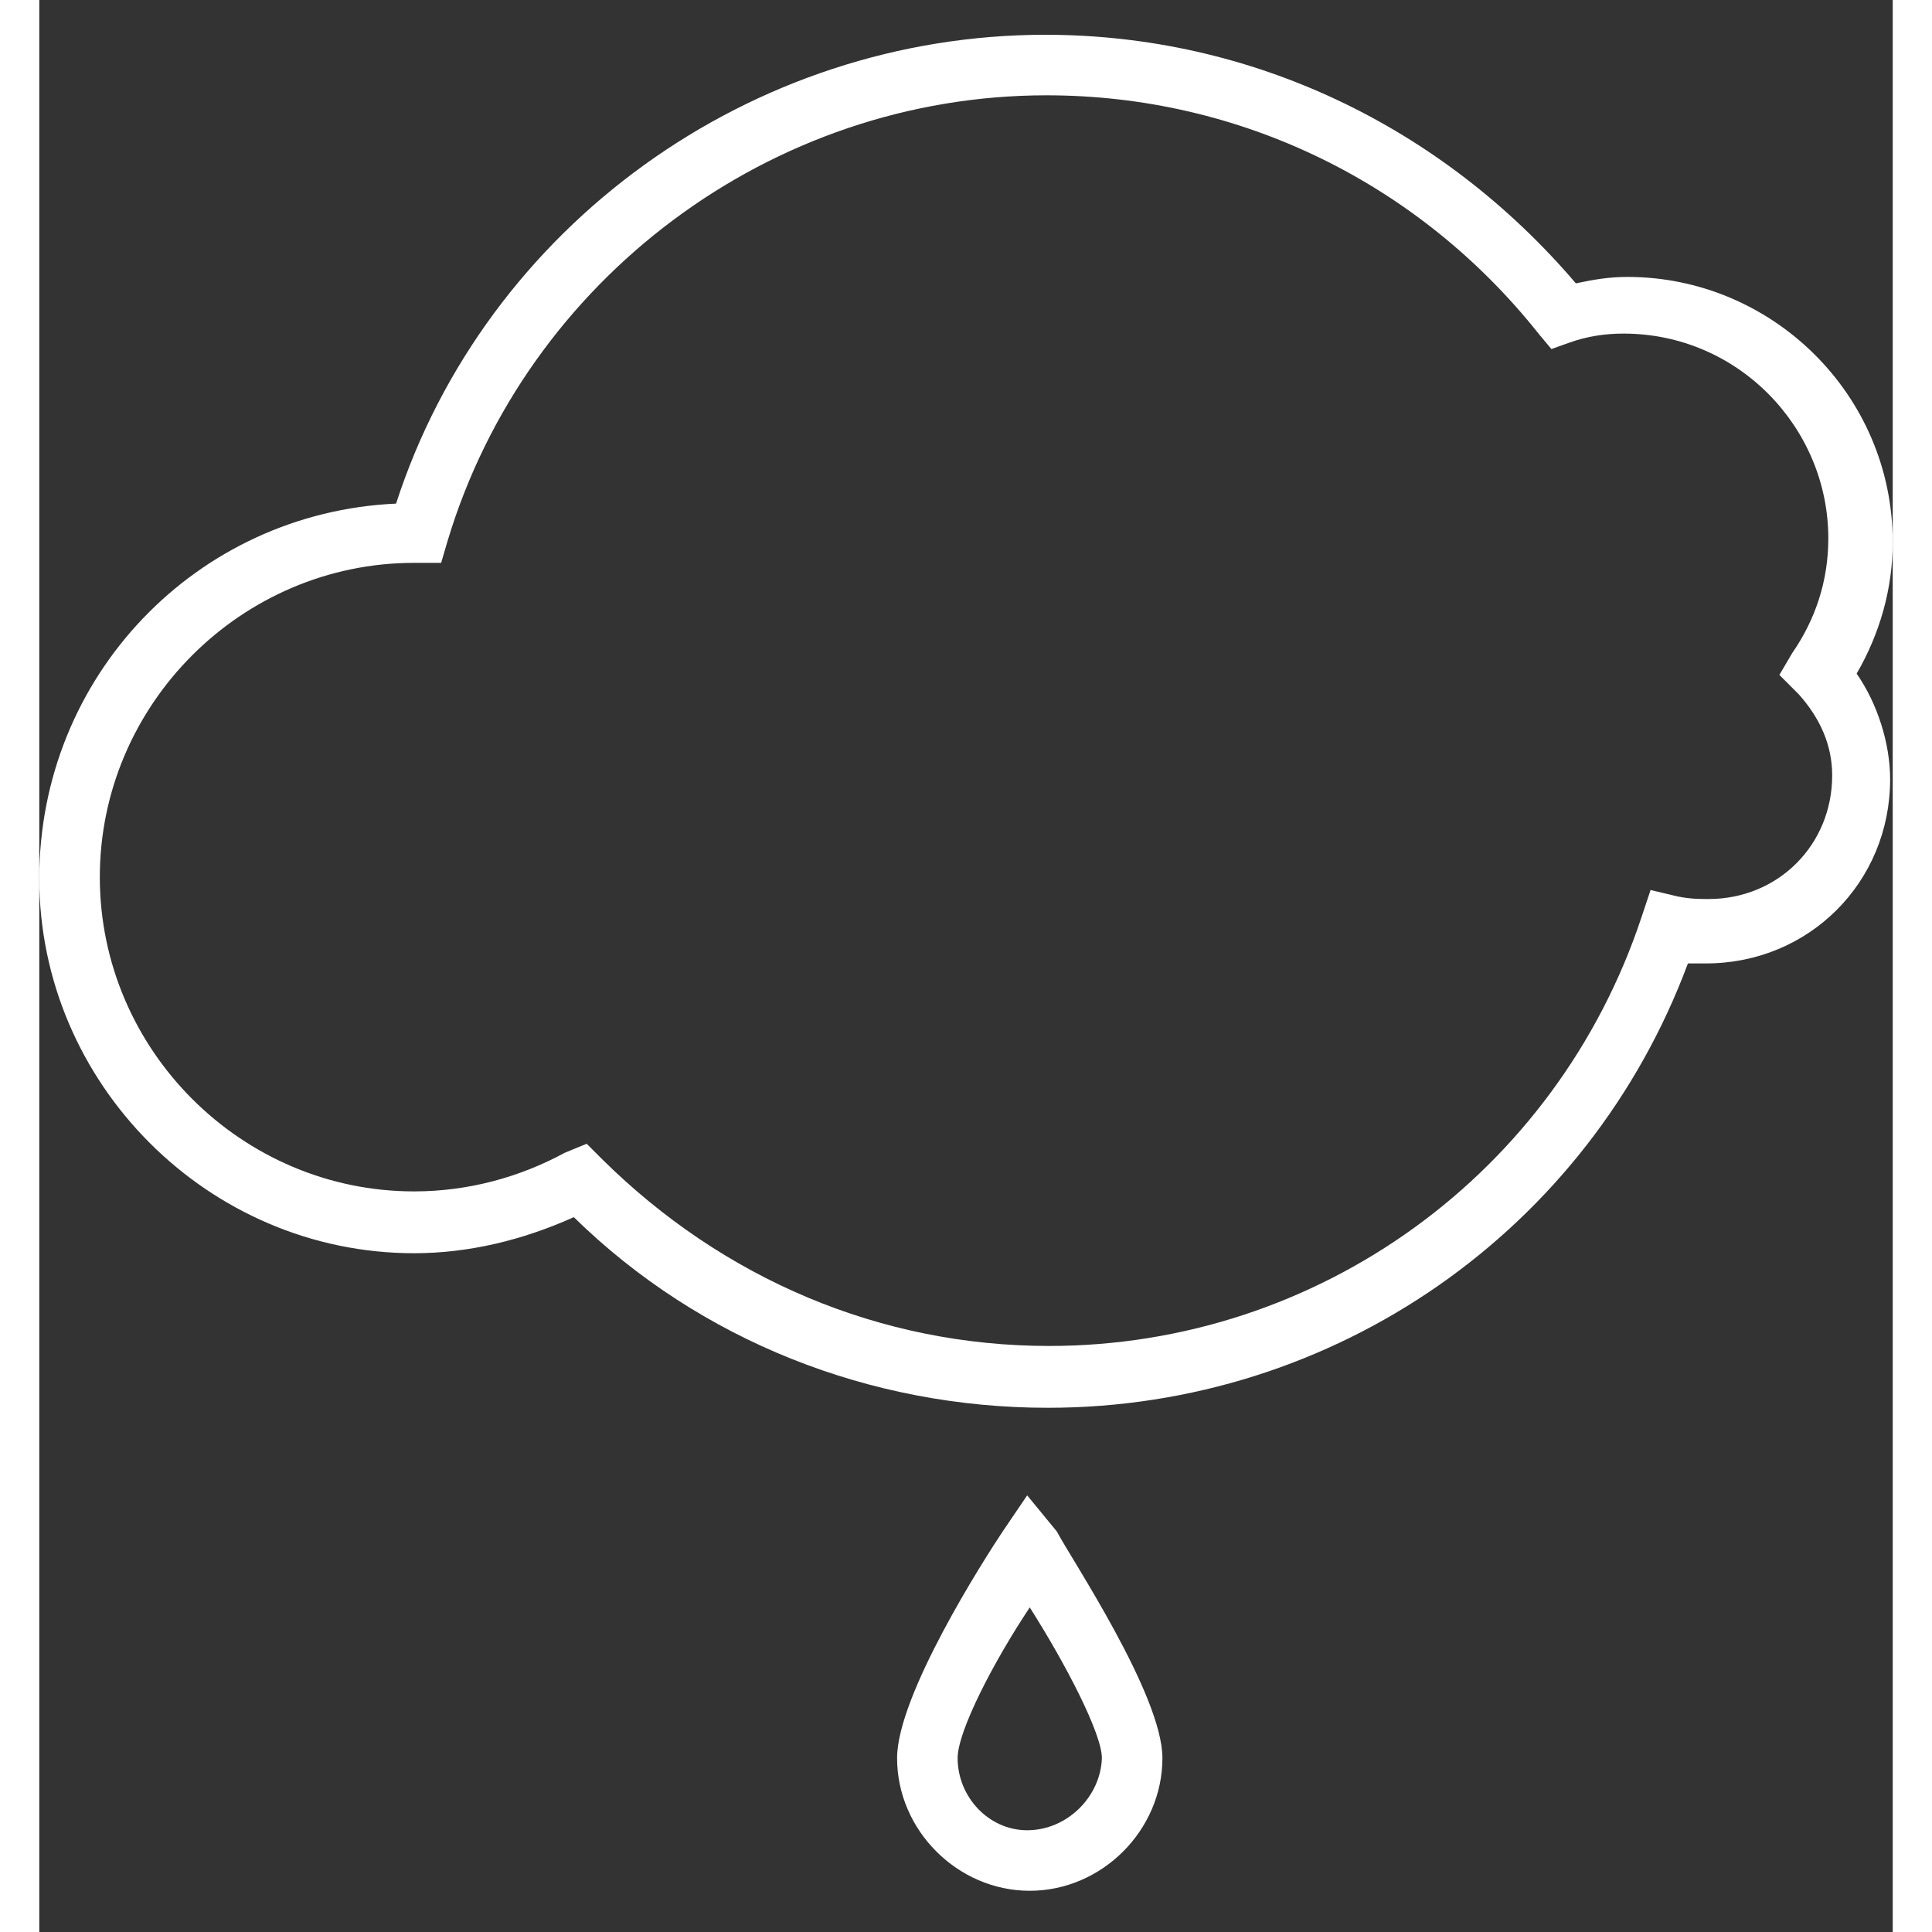 <?xml version="1.0" encoding="utf-8"?>
<!-- Generator: Adobe Illustrator 17.1.0, SVG Export Plug-In . SVG Version: 6.00 Build 0)  -->
<!DOCTYPE svg PUBLIC "-//W3C//DTD SVG 1.1//EN" "http://www.w3.org/Graphics/SVG/1.1/DTD/svg11.dtd">
<svg version="1.1" id="Laag_1" xmlns="http://www.w3.org/2000/svg" xmlns:xlink="http://www.w3.org/1999/xlink" x="0px" y="0px"
	 width='150px' viewBox="0 0 143.9 150" enable-background="new 0 0 143.9 150" xml:space="preserve">
<rect x="0" y="0" width="143.9" height="150" fill="#333333" stroke="none"/>
<g>
	<path fill="#FFFFFF" d="M76.7,116.1l-1.9,2.8c-1.4,2.1-8.2,12.7-8.2,17.6c0,5.6,4.7,10.3,10.3,10.3c5.6,0,10.3-4.7,10.3-10.3
		c0-4.9-7.1-15.5-8.2-17.6L76.7,116.1z M76.7,142.1c-3,0-5.4-2.6-5.4-5.6c0-2.1,2.8-7.5,5.6-11.7c2.8,4.4,5.6,9.8,5.6,11.7
		C82.4,139.5,79.8,142.1,76.7,142.1z"/>
	<path fill="#FFFFFF" d="M143.9,42.1c0-11.5-9.4-20.6-20.6-20.6c-1.4,0-2.6,0.2-4,0.5C108.9,9.8,94.1,2.7,78.1,2.7
		c-22.8,0-43.4,14.8-50.4,36.4C12.2,39.8,0,52.5,0,68.2c0,15.9,13.1,29.1,29.1,29.1c4.2,0,8.4-1,12.4-2.8c9.8,9.6,23,14.8,36.8,14.8
		c22.3,0,42-13.8,49.7-34.5c0.5,0,1,0,1.4,0c8,0,14.3-6.3,14.3-14.3c0-2.8-1-5.9-2.6-8.2C142.9,49.2,143.9,45.7,143.9,42.1z
		 M136.6,53.9c1.7,1.9,2.6,4,2.6,6.3c0,5.4-4.2,9.6-9.6,9.6c-0.7,0-1.4,0-2.4-0.2l-2.1-0.5l-0.7,2.1c-6.6,19.9-25.1,33.3-46,33.3
		c-13.1,0-25.3-5.2-34.7-14.5l-1.2-1.2l-1.7,0.7c-3.5,1.9-7.5,3-11.7,3c-13.4,0-24.4-11-24.4-24.4s11-24.4,24.4-24.4l0,0h2.1
		l0.5-1.7C37.8,21.7,56.8,7.4,78.2,7.4c15,0,28.9,6.8,38.2,18.5l1,1.2l1.4-0.5c1.4-0.5,2.8-0.7,4.2-0.7c8.9,0,15.9,7.3,15.9,15.9
		c0,3.3-1,6.3-2.8,8.9l-1,1.7L136.6,53.9z"/>
</g>
</svg>
